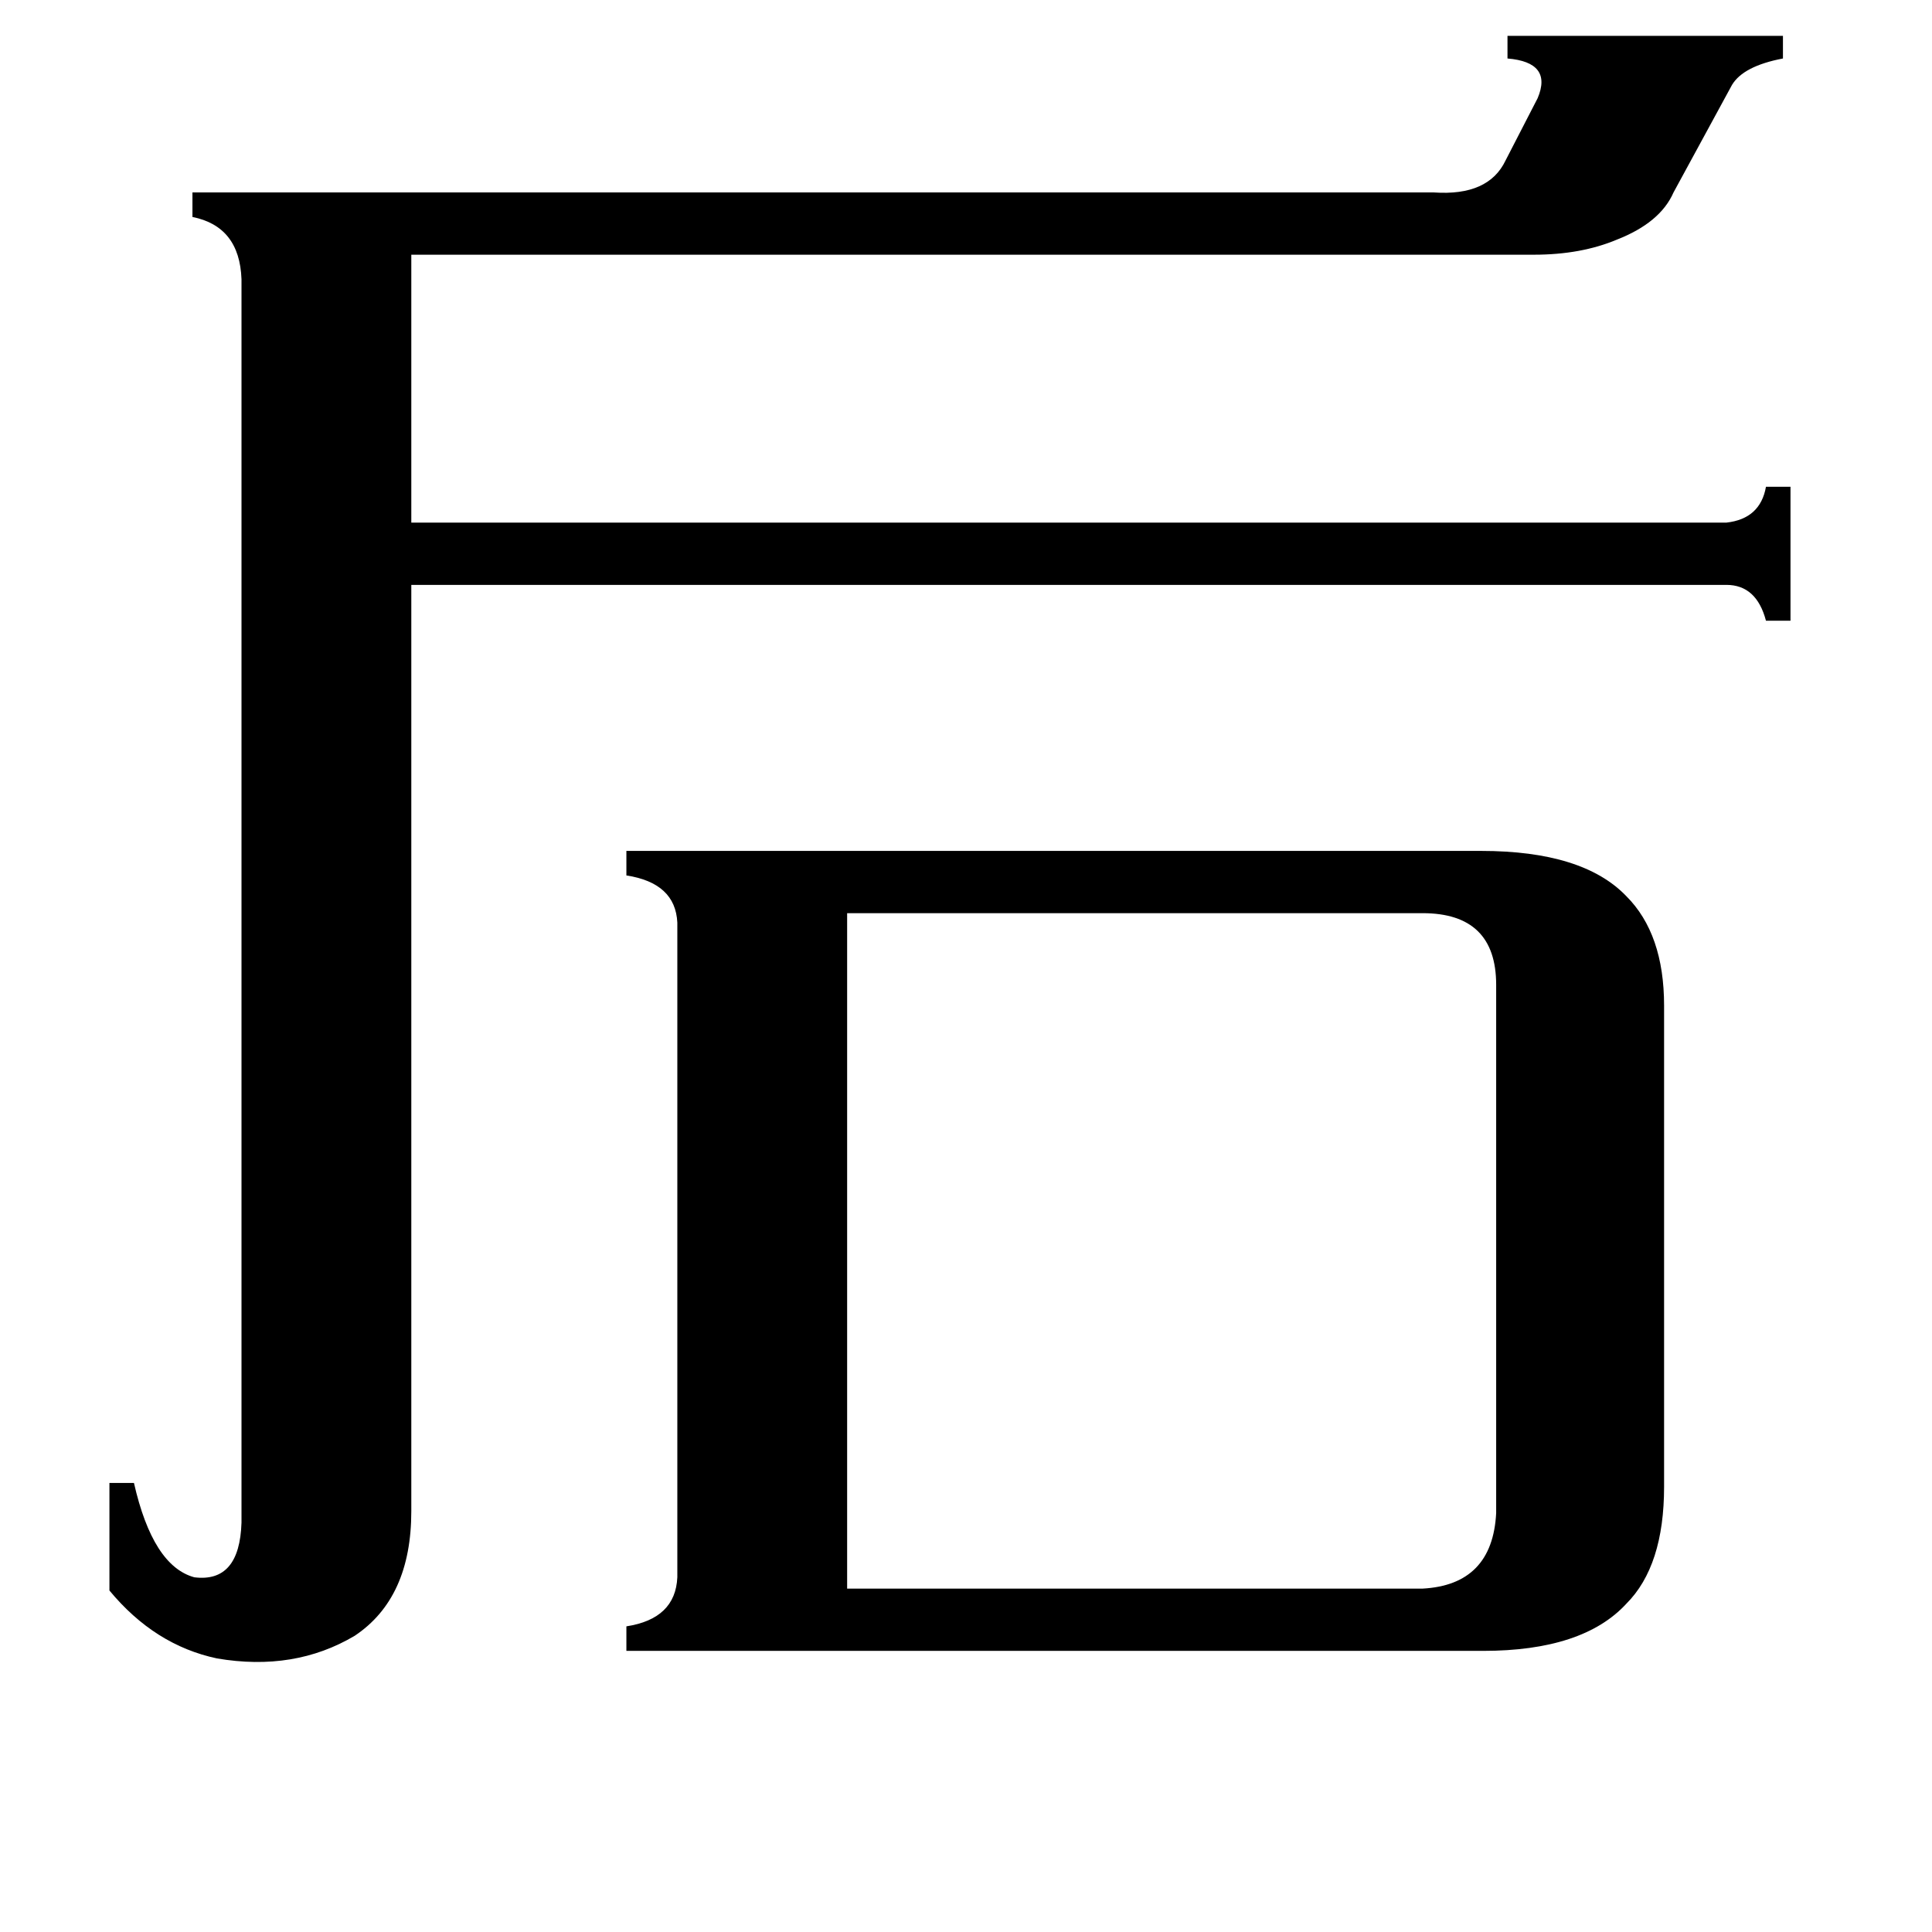 <svg xmlns="http://www.w3.org/2000/svg" viewBox="0 -800 1024 1024">
	<path fill="#000000" d="M754 42Q791 40 793 2V-278Q793 -316 754 -316H449V42ZM760 -698Q789 -696 798 -715L815 -748Q823 -767 799 -769V-781H945V-769Q924 -765 918 -755L887 -698Q880 -682 857 -673Q838 -665 813 -665H218V-523H915Q933 -525 936 -542H949V-471H936Q931 -490 915 -490H218V1Q218 47 188 67Q156 86 115 79Q82 72 58 43V-14H71Q81 30 103 36Q127 39 128 7V-652Q127 -680 102 -685V-698ZM785 -349Q839 -349 862 -325Q882 -305 882 -267V-12Q882 30 862 50Q839 75 786 75H332V62Q358 58 359 36V-311Q358 -332 332 -336V-349Z"/>
</svg>